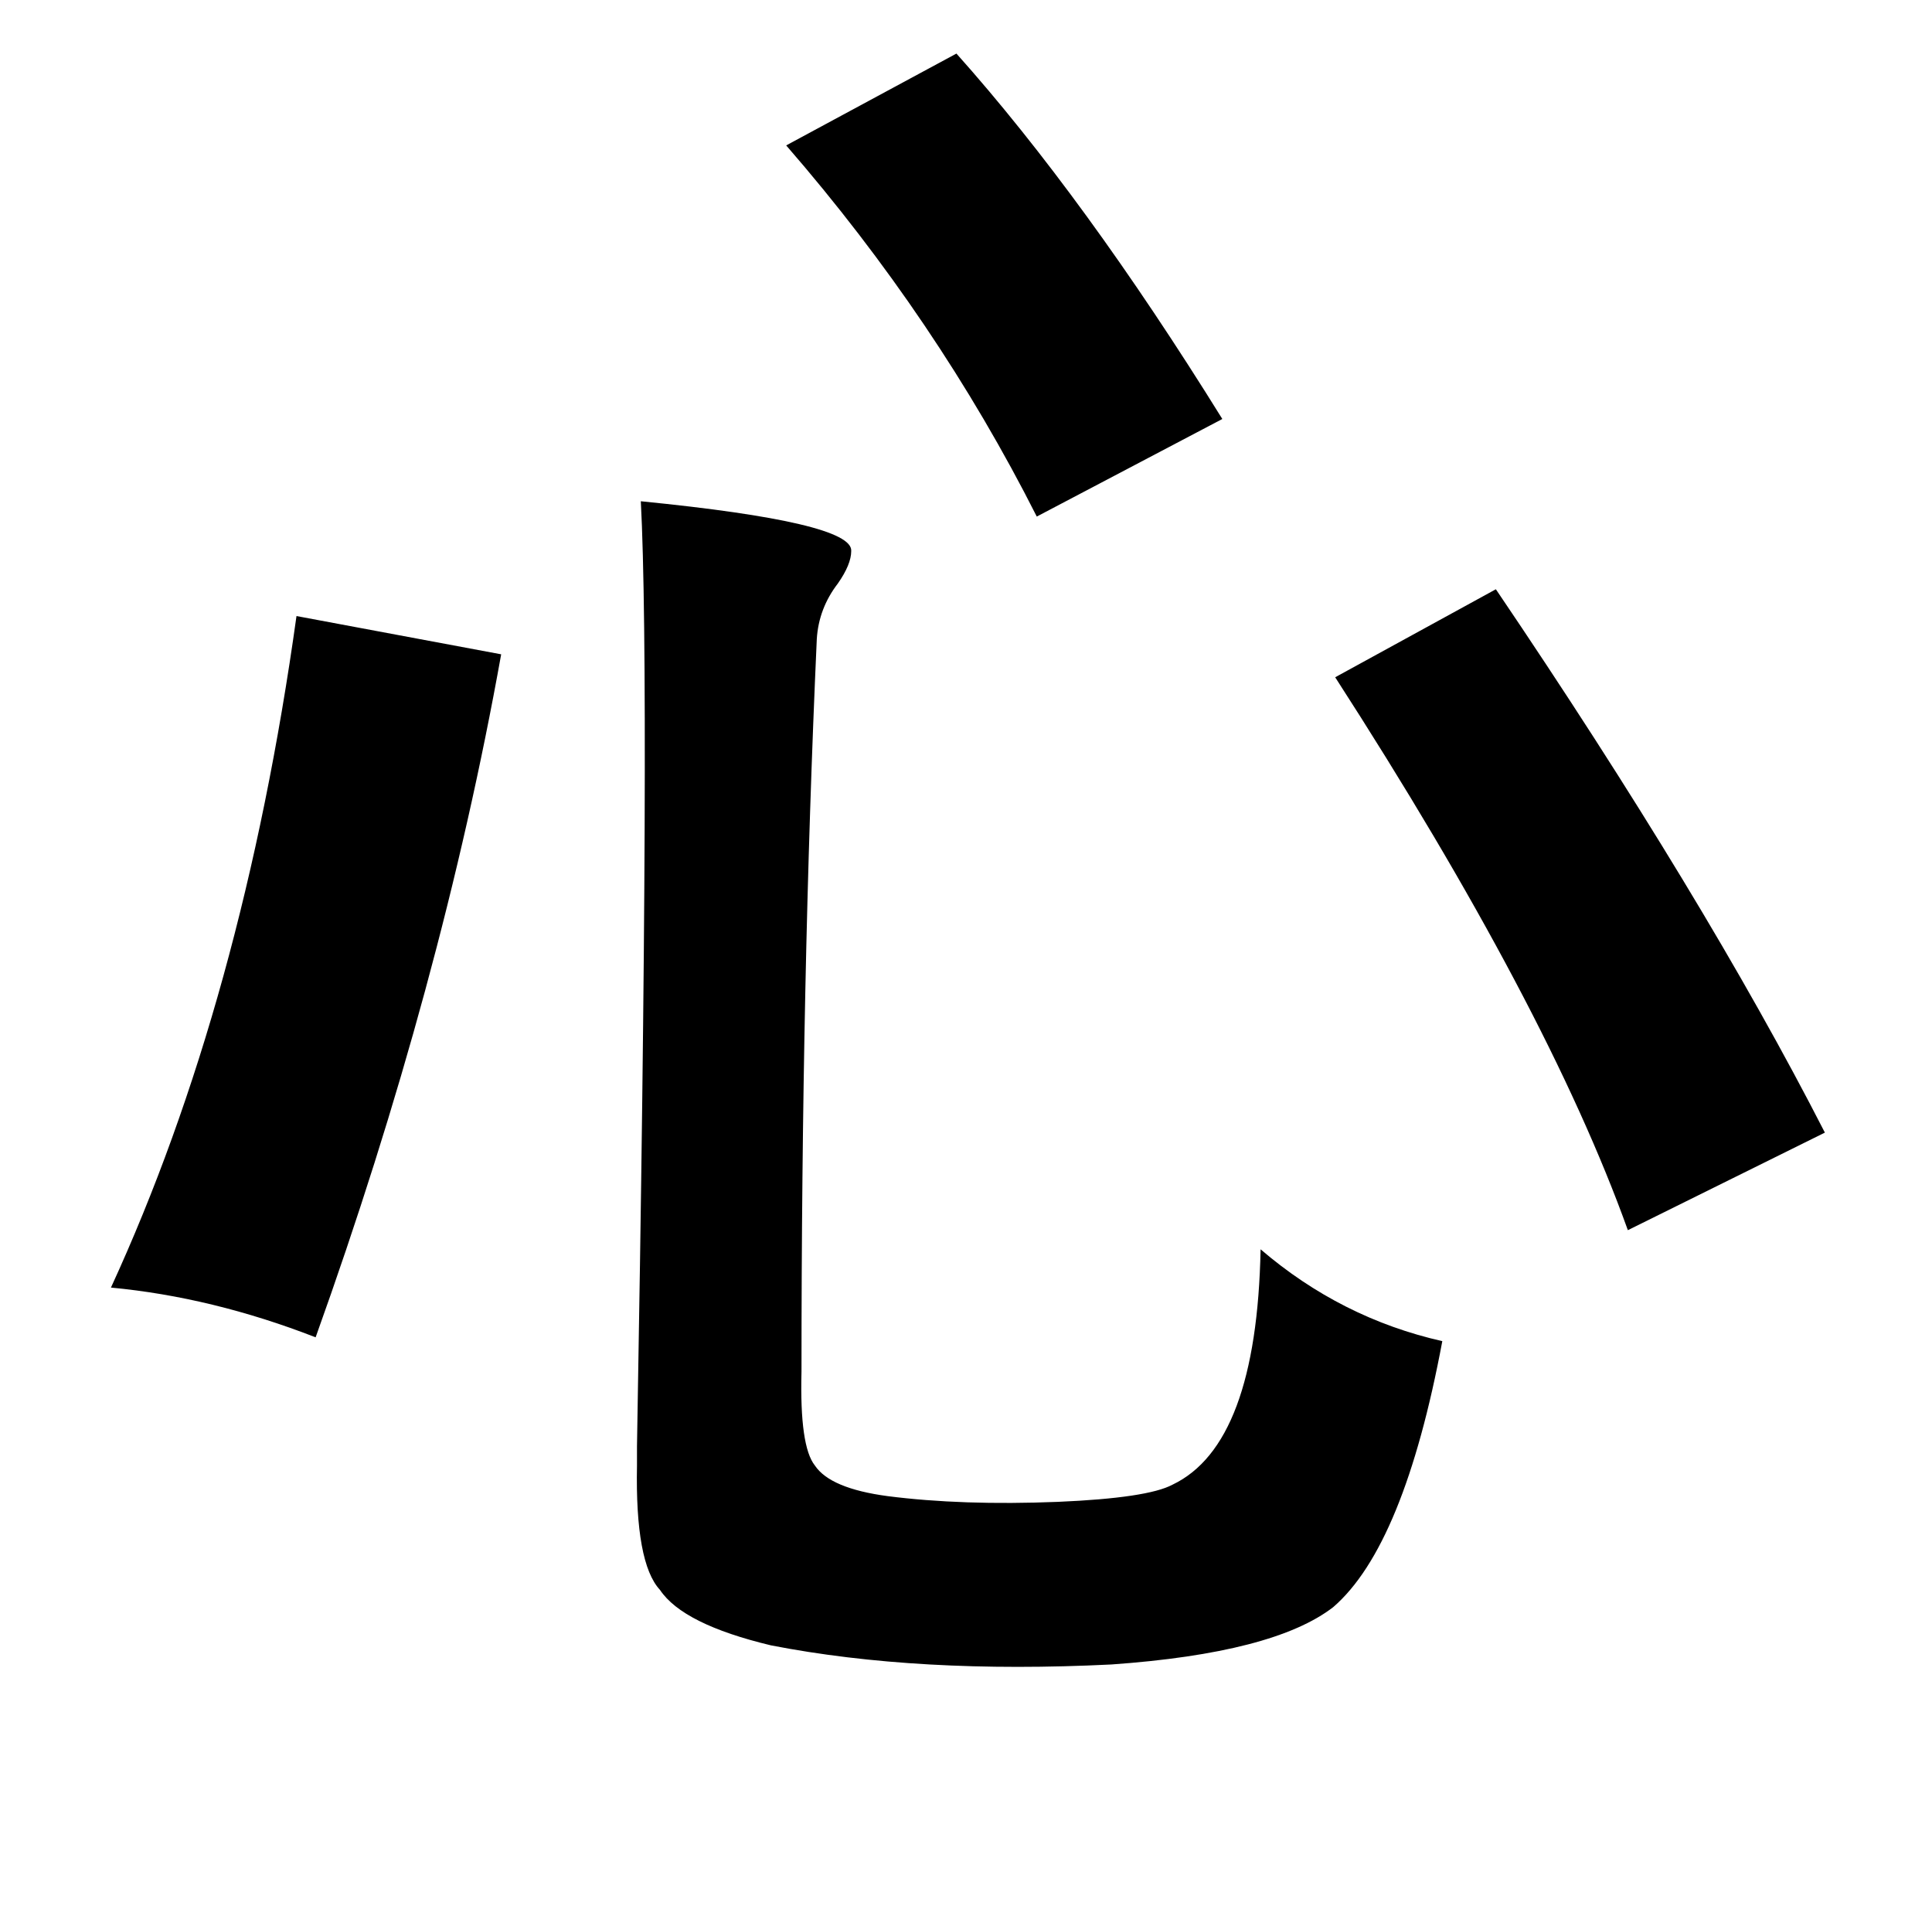 <?xml version="1.0" standalone="no"?>
<!DOCTYPE svg PUBLIC "-//W3C//DTD SVG 1.1//EN" "http://www.w3.org/Graphics/SVG/1.1/DTD/svg11.dtd" >
<svg xmlns="http://www.w3.org/2000/svg" xmlns:xlink="http://www.w3.org/1999/xlink" version="1.1" viewBox="-10 0 1010 1000">
   <path fill="currentColor"
d="M490 28q67 75 139 191l-97 51q-52 -103 -131 -194zM325 262q111 11 110 26q0 7 -7 17q-10 13 -11 29q-8 177 -8 383q-1 39 7 49q8 12 38 16q39 5 89 3q47 -2 60 -9q44 -21 46 -123q42 36 95 48q-20 107 -57 139q-31 24 -116 30q-101 5 -178 -10q-46 -11 -58 -29
q-13 -14 -12 -65v-10q7 -400 2 -494zM772 308q109 161 172 284l-103 51q-42 -117 -153 -289zM145 322l107 20q-31 173 -97 357q-54 -21 -107 -26q69 -150 97 -351z" />
</svg>
